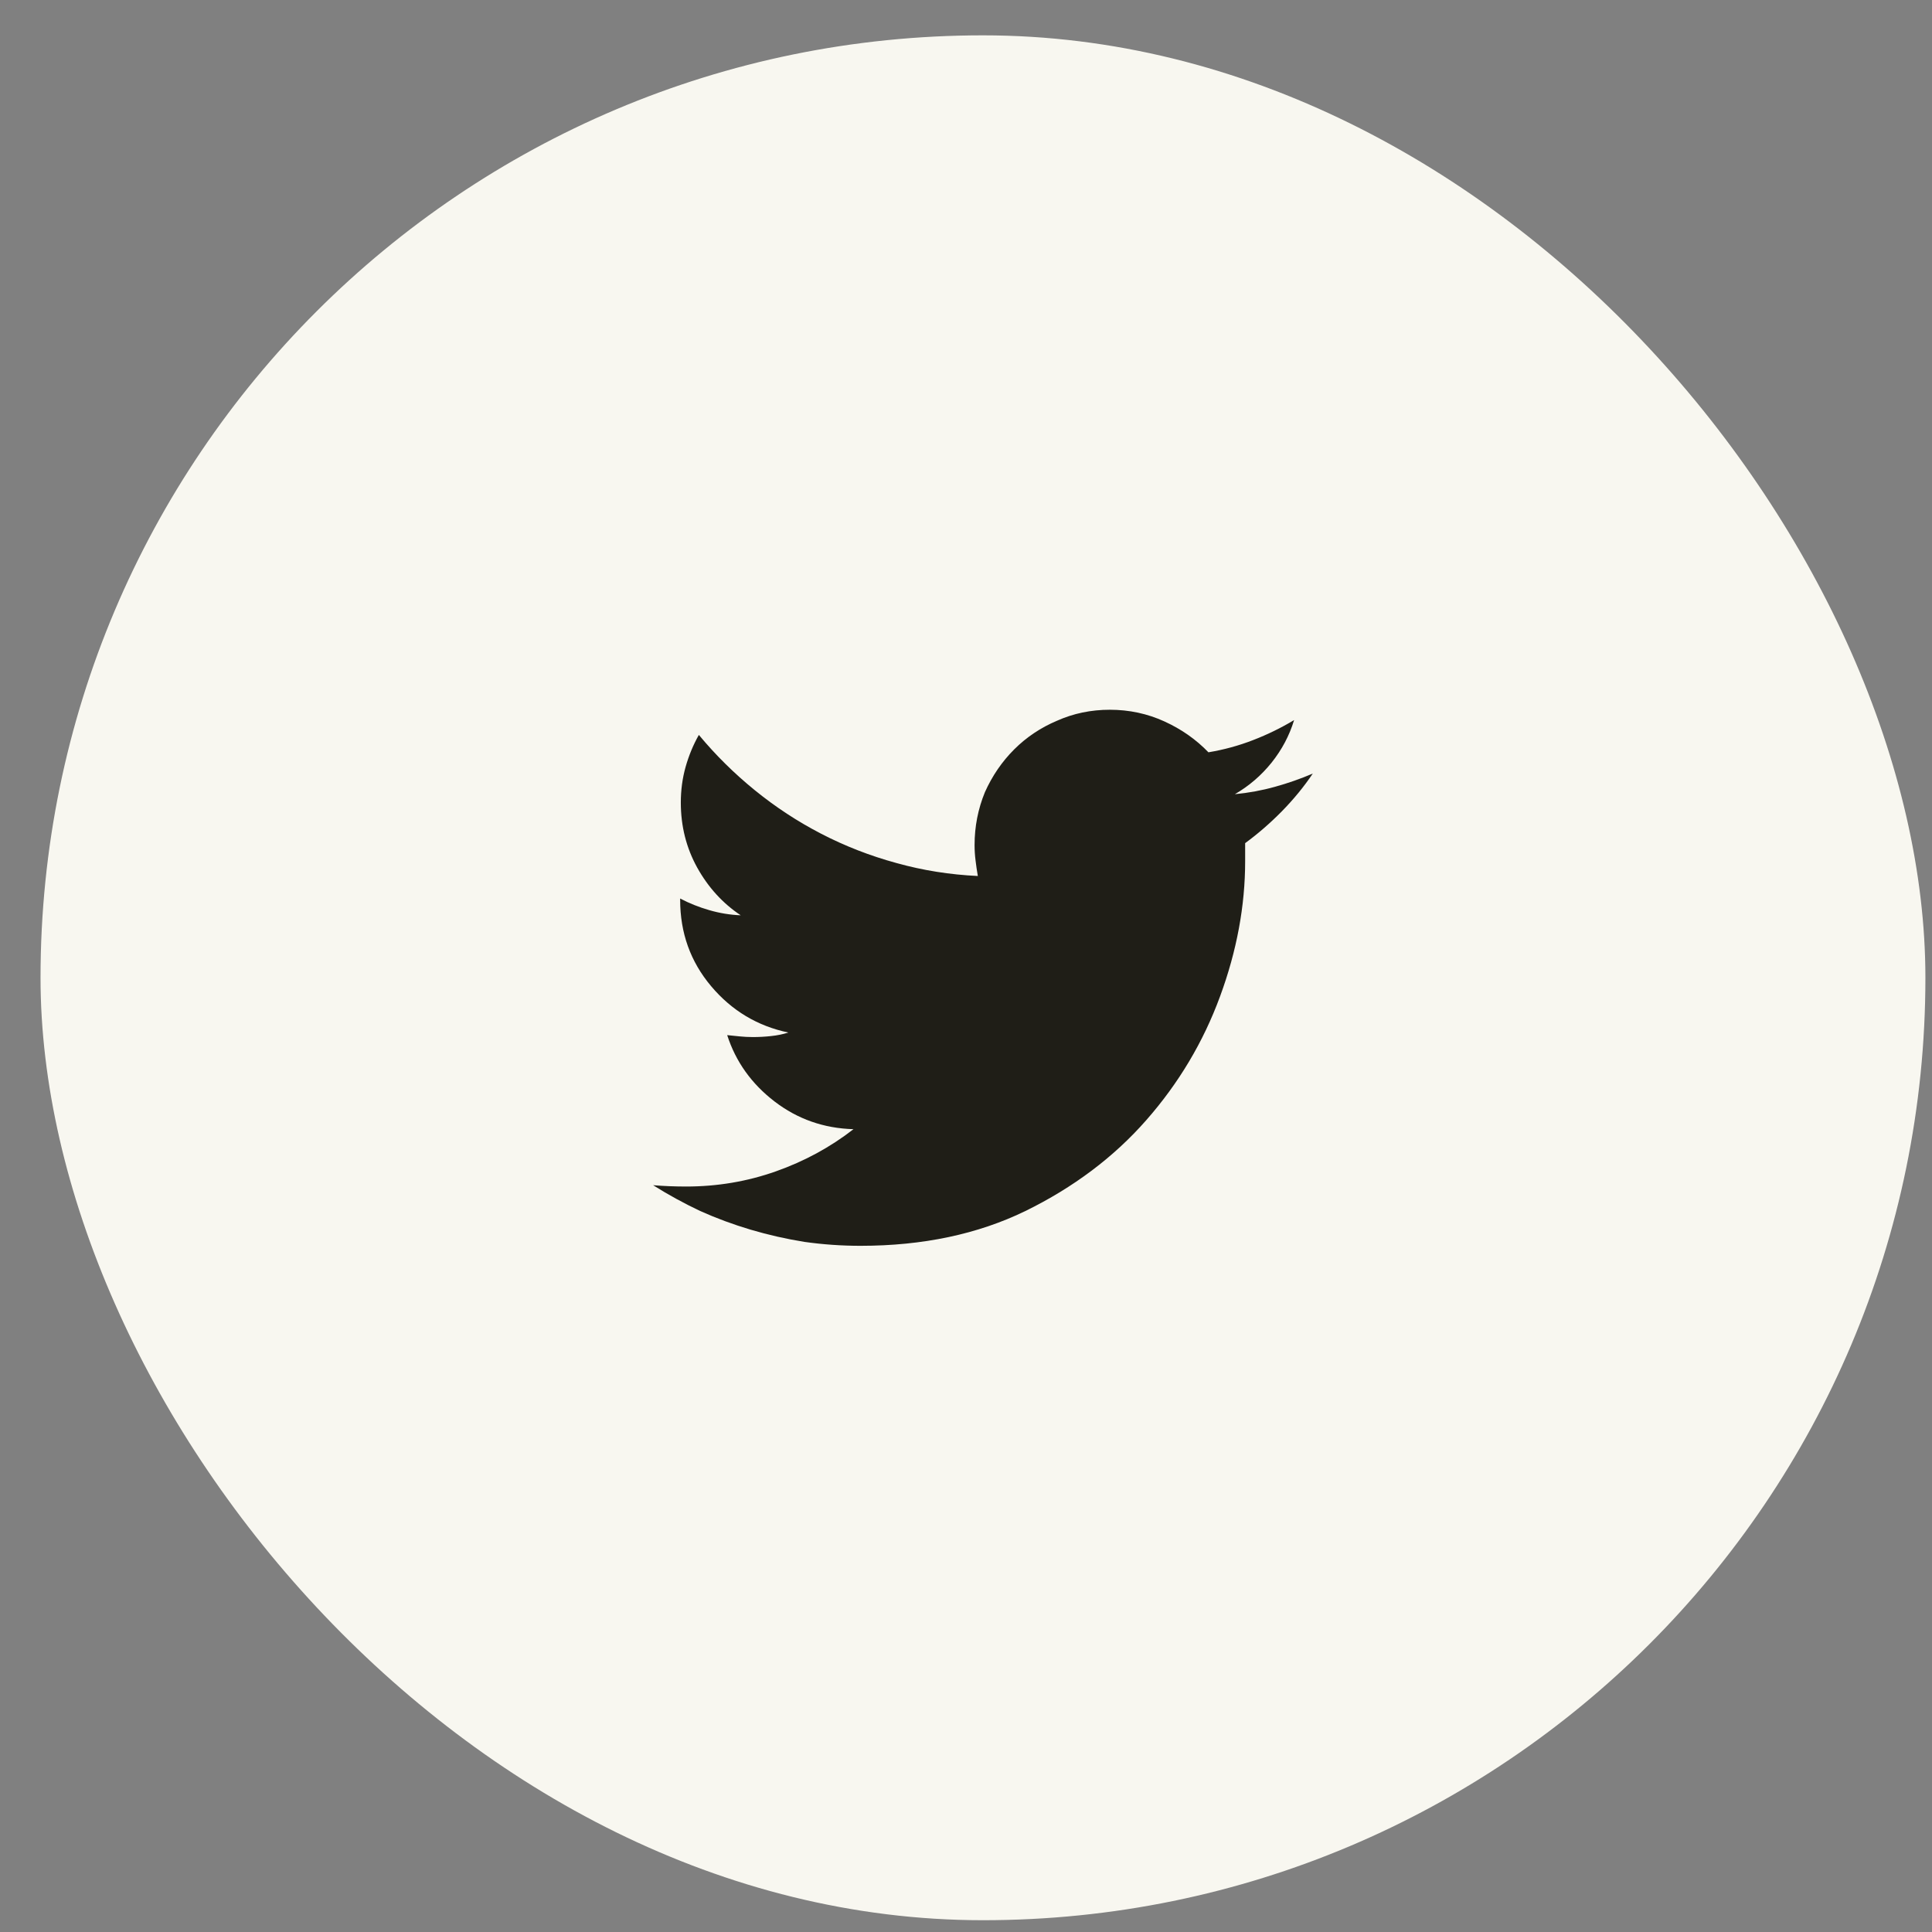 <svg width="41" height="41" viewBox="0 0 41 41" fill="none" xmlns="http://www.w3.org/2000/svg">
<rect x="0" y="0" width="41" height="41" fill="#808080" stroke="none"/>
<rect x="0.86" y="0.75" width="40" height="40" rx="20" fill="#F8F7F0"/>
<g clip-path="url(#clip0_1708_3129)">
<path d="M26.424 17.893C26.424 17.956 26.424 18.02 26.424 18.084C26.424 18.148 26.424 18.212 26.424 18.275C26.424 19.223 26.247 20.18 25.891 21.146C25.536 22.113 25.014 22.988 24.326 23.771C23.638 24.555 22.783 25.198 21.762 25.699C20.751 26.191 19.584 26.438 18.262 26.438C17.861 26.438 17.465 26.41 17.073 26.355C16.681 26.292 16.3 26.205 15.931 26.096C15.562 25.986 15.204 25.854 14.858 25.699C14.512 25.535 14.179 25.353 13.86 25.152C13.979 25.162 14.095 25.168 14.209 25.173C14.323 25.177 14.439 25.18 14.557 25.18C15.223 25.18 15.858 25.073 16.465 24.858C17.071 24.644 17.62 24.346 18.112 23.963C17.483 23.945 16.925 23.749 16.437 23.375C15.95 23.001 15.614 22.532 15.432 21.967C15.523 21.976 15.612 21.985 15.699 21.994C15.785 22.003 15.879 22.008 15.979 22.008C16.107 22.008 16.234 22.001 16.362 21.987C16.489 21.974 16.613 21.949 16.731 21.912C16.075 21.775 15.528 21.447 15.091 20.928C14.653 20.408 14.434 19.797 14.434 19.096V19.068C14.626 19.169 14.831 19.251 15.049 19.314C15.268 19.378 15.492 19.415 15.719 19.424C15.336 19.169 15.029 18.831 14.796 18.412C14.564 17.993 14.448 17.533 14.448 17.031C14.448 16.767 14.482 16.514 14.55 16.273C14.619 16.031 14.712 15.805 14.831 15.596C15.186 16.024 15.583 16.416 16.02 16.771C16.458 17.127 16.927 17.435 17.428 17.694C17.93 17.954 18.463 18.162 19.028 18.316C19.584 18.471 20.158 18.562 20.751 18.59C20.732 18.48 20.716 18.371 20.703 18.262C20.689 18.152 20.682 18.043 20.682 17.934C20.682 17.542 20.755 17.168 20.901 16.812C21.056 16.466 21.263 16.163 21.523 15.903C21.783 15.644 22.086 15.441 22.432 15.295C22.779 15.14 23.152 15.062 23.553 15.062C23.963 15.062 24.349 15.145 24.709 15.309C25.069 15.473 25.381 15.691 25.645 15.965C25.973 15.91 26.29 15.824 26.595 15.705C26.901 15.587 27.19 15.445 27.463 15.281C27.363 15.609 27.204 15.91 26.985 16.184C26.766 16.457 26.506 16.68 26.206 16.854C26.497 16.826 26.782 16.774 27.06 16.696C27.338 16.619 27.605 16.525 27.86 16.416C27.669 16.699 27.45 16.965 27.204 17.216C26.958 17.466 26.698 17.692 26.424 17.893Z" fill="#1F1E17"/>
</g>
<defs>
<clipPath id="clip0_1708_3129">
<rect width="14" height="14" fill="white" transform="matrix(1 0 0 -1 13.86 27.75)"/>
</clipPath>
</defs>
</svg>
